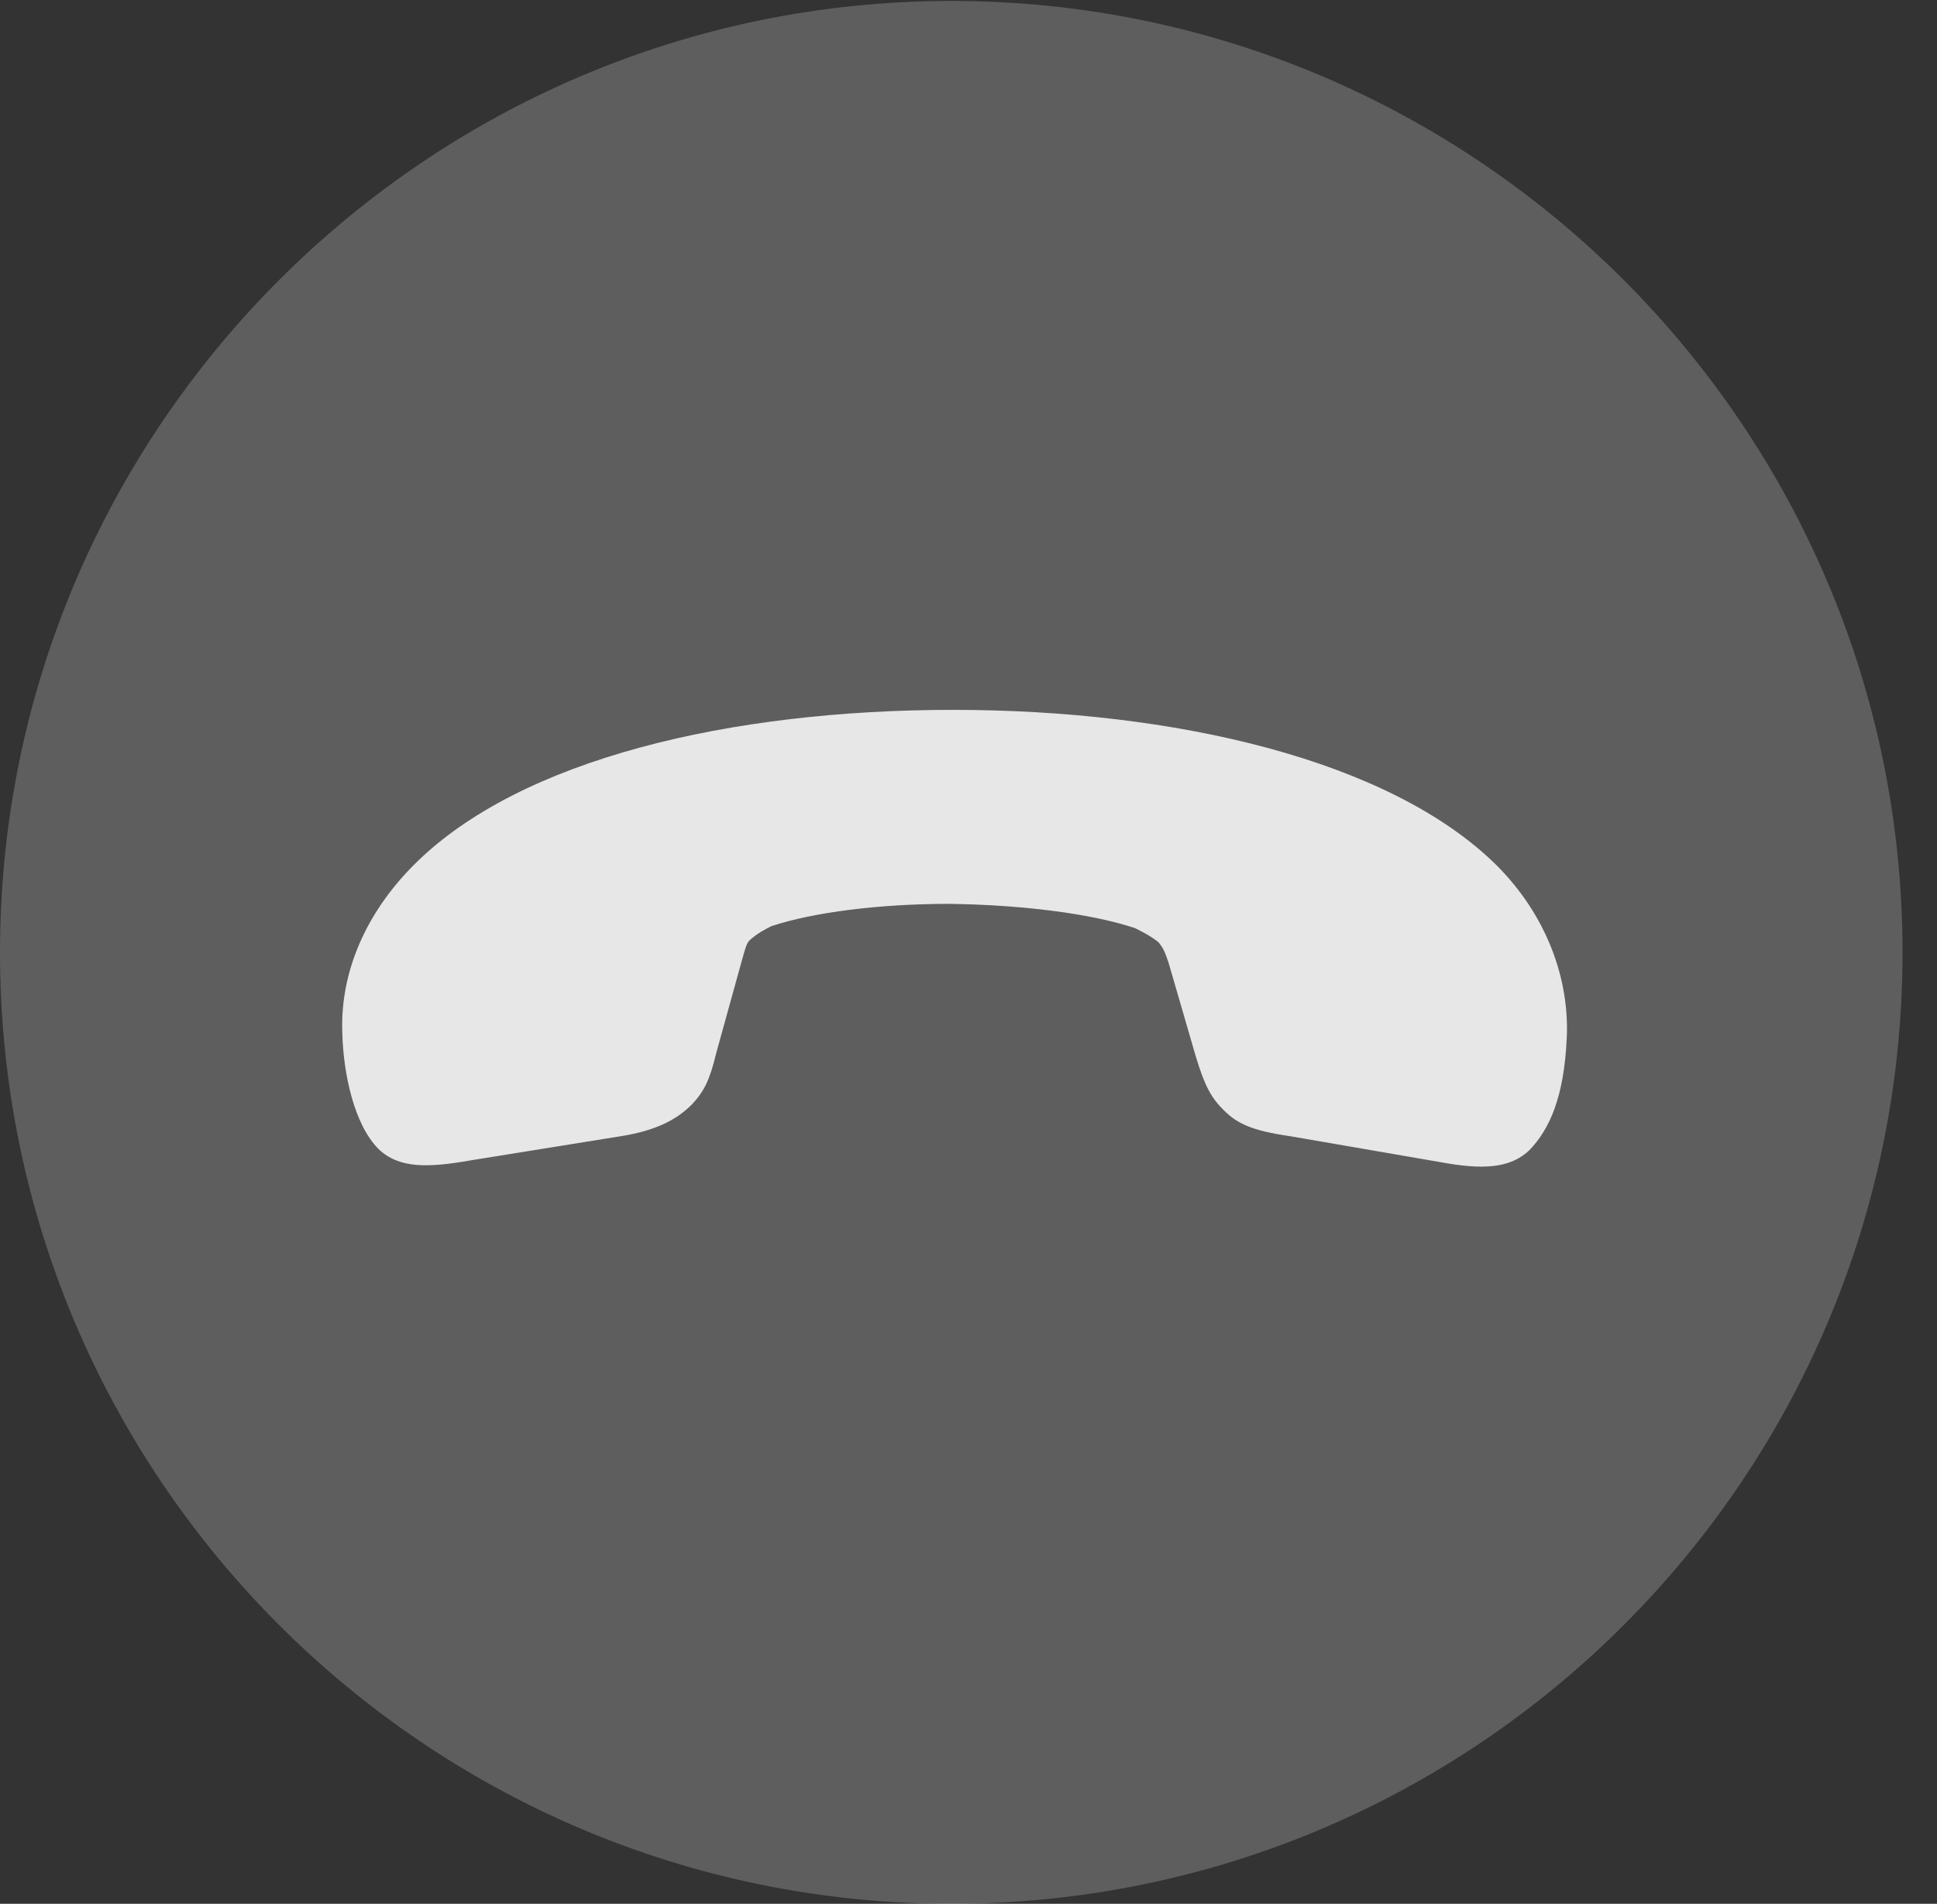 <?xml version="1.0" encoding="UTF-8"?>
<!--Generator: Apple Native CoreSVG 341-->
<!DOCTYPE svg
PUBLIC "-//W3C//DTD SVG 1.1//EN"
       "http://www.w3.org/Graphics/SVG/1.1/DTD/svg11.dtd">
<svg version="1.1" xmlns="http://www.w3.org/2000/svg" xmlns:xlink="http://www.w3.org/1999/xlink" viewBox="0 0 20.283 19.932">
 <rect x="0" y="0" width="20.283" height="19.932" fill="#333333" stroke="none"/>
 <g>
  <rect height="19.932" opacity="0" width="20.283" x="0" y="0"/>
  <path d="M9.961 19.932C15.459 19.932 19.922 15.469 19.922 9.971C19.922 4.482 15.459 0.01 9.961 0.01C4.473 0.01 0 4.482 0 9.971C0 15.469 4.473 19.932 9.961 19.932Z" fill="white" fill-opacity="0.212"/>
  <path d="M9.98 7.432C12.285 7.432 14.551 7.949 15.674 9.062C16.191 9.58 16.436 10.244 16.406 10.869C16.377 11.484 16.23 11.816 16.016 12.041C15.84 12.207 15.596 12.256 15.146 12.178L13.506 11.895C13.096 11.836 12.949 11.758 12.812 11.621C12.685 11.494 12.617 11.377 12.52 11.055L12.236 10.078C12.197 9.961 12.178 9.922 12.129 9.863C12.041 9.795 11.982 9.766 11.885 9.717C11.416 9.561 10.684 9.473 9.941 9.463C9.209 9.463 8.516 9.551 8.076 9.697C8.018 9.727 7.939 9.766 7.861 9.834C7.812 9.873 7.803 9.941 7.773 10.039L7.5 11.025C7.432 11.309 7.373 11.426 7.246 11.562C7.09 11.719 6.875 11.836 6.504 11.895L4.932 12.148C4.482 12.227 4.18 12.236 3.965 12.031C3.711 11.777 3.594 11.25 3.584 10.801C3.564 10.166 3.838 9.551 4.336 9.053C5.449 7.939 7.666 7.432 9.98 7.432Z" fill="white" fill-opacity="0.85"/>
 </g>
</svg>
